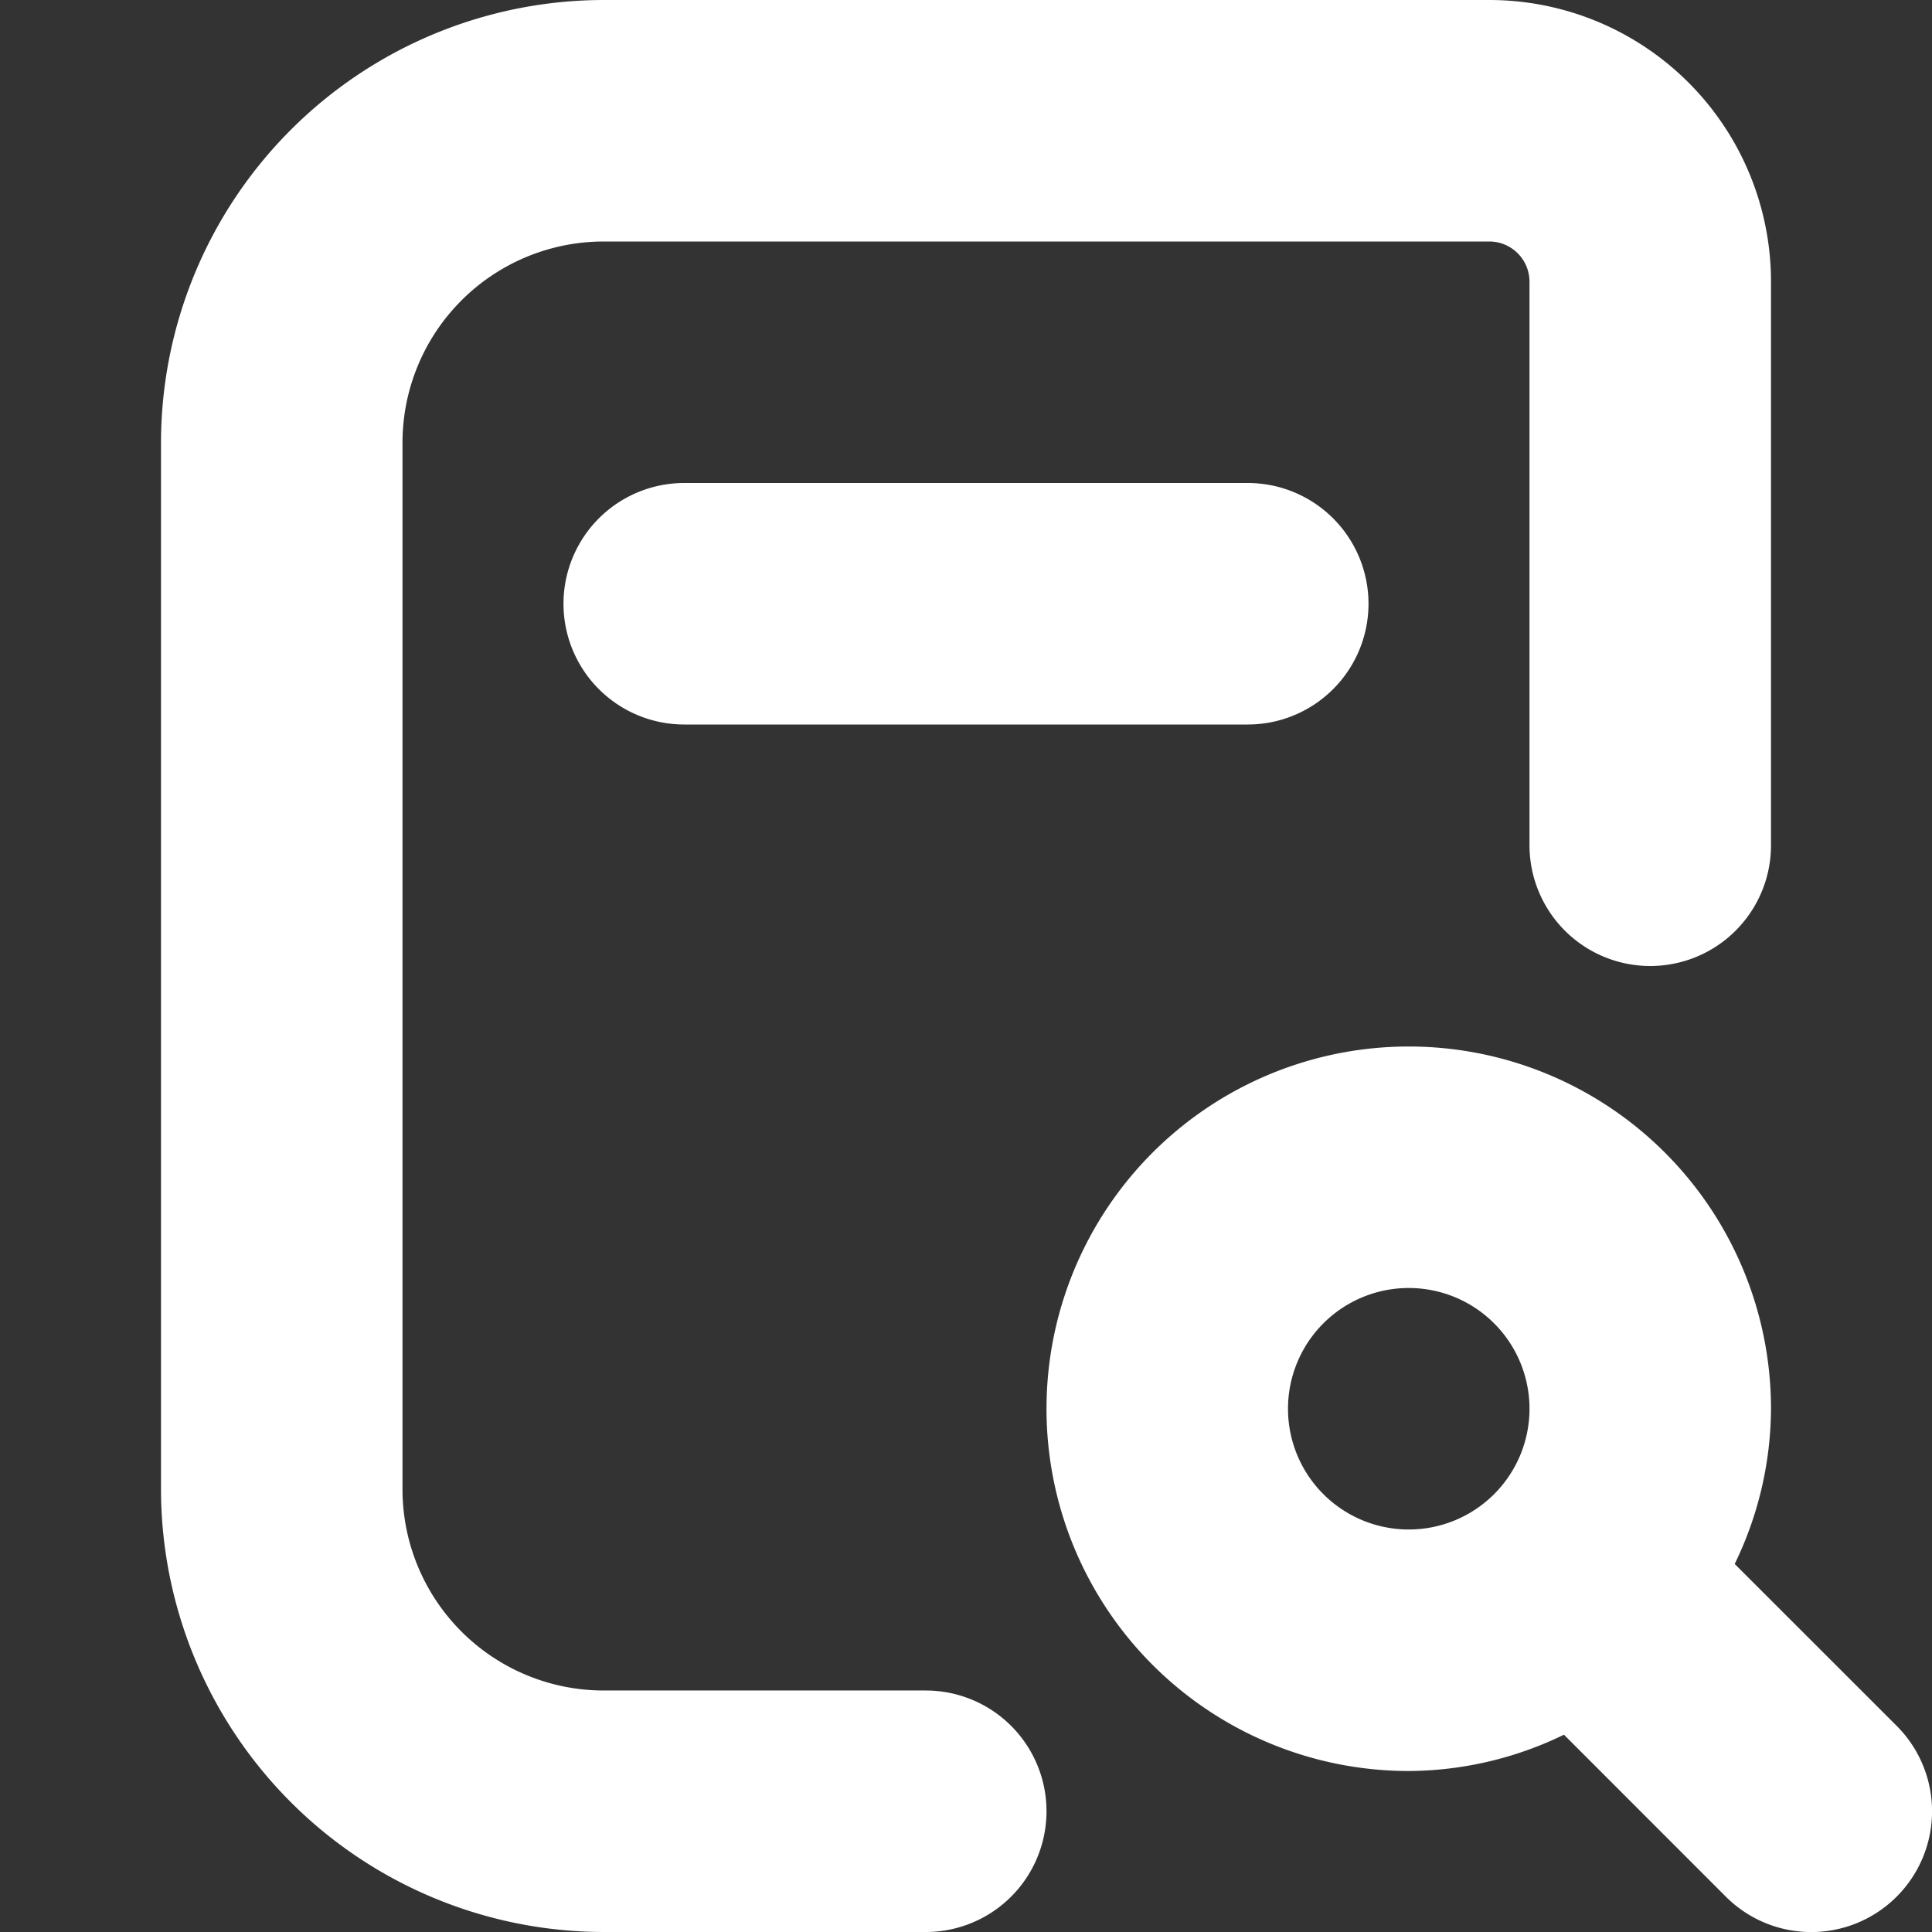 <svg id="Layer_1" height="512" fill="#ffffff" viewBox="0 0 24 24" width="512" xmlns="http://www.w3.org/2000/svg" data-name="Layer 1"><rect x="0" y="0" width="24" height="24" fill="#333333" stroke="none"/><path d="m15.5 6a1.5 1.5 0 0 1 0 3h-7a1.5 1.5 0 0 1 0-3zm8.061 17.561a1.5 1.5 0 0 1 -2.122 0l-2.011-2.012a4.444 4.444 0 0 1 -1.928.451 4.5 4.5 0 1 1 4.5-4.5 4.444 4.444 0 0 1 -.451 1.928l2.012 2.011a1.5 1.5 0 0 1 0 2.122zm-6.061-4.561a1.5 1.5 0 1 0 -1.5-1.5 1.5 1.5 0 0 0 1.5 1.5zm-6 2h-4a2.5 2.5 0 0 1 -2.5-2.5v-13a2.5 2.5 0 0 1 2.5-2.5h11a.5.5 0 0 1 .5.5v7a1.5 1.5 0 0 0 3 0v-7a3.5 3.5 0 0 0 -3.5-3.5h-11a5.506 5.506 0 0 0 -5.5 5.5v13a5.506 5.506 0 0 0 5.5 5.5h4a1.5 1.5 0 0 0 0-3z"/></svg>